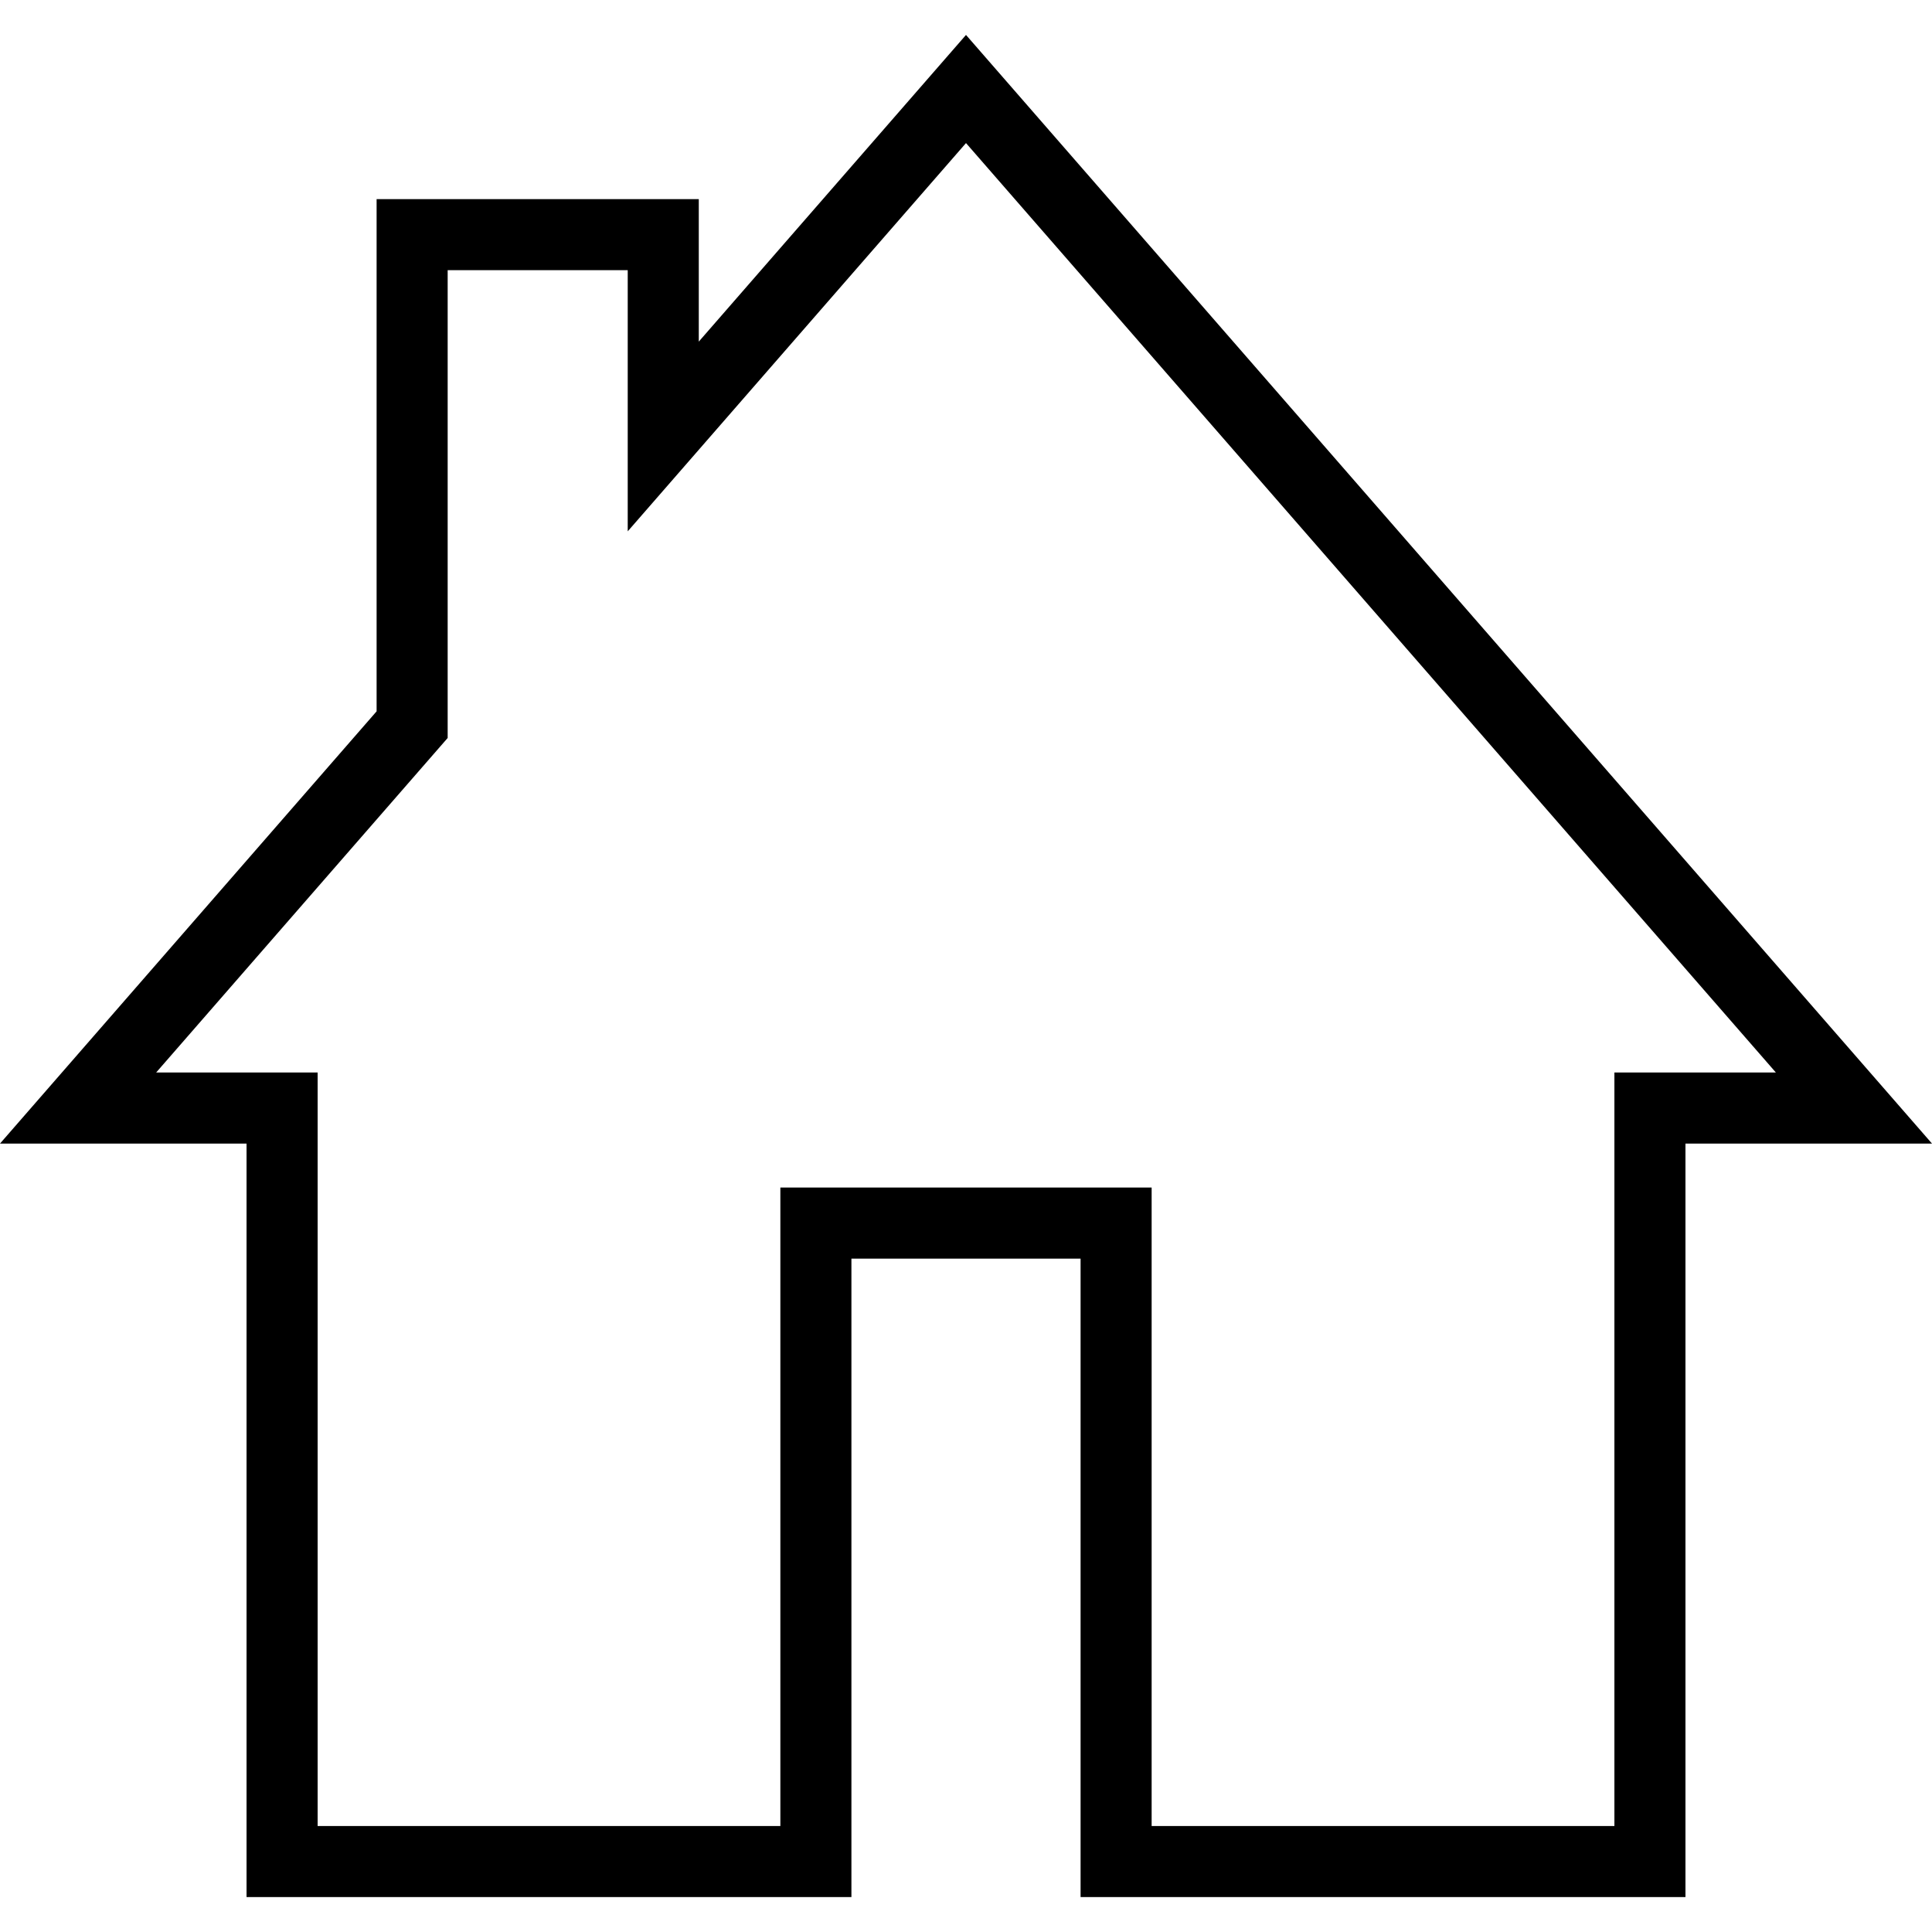 <?xml version="1.0" encoding="iso-8859-1"?>
<!-- Generator: Adobe Illustrator 19.1.0, SVG Export Plug-In . SVG Version: 6.00 Build 0)  -->
<svg version="1.1" id="Capa_1" xmlns="http://www.w3.org/2000/svg" xmlns:xlink="http://www.w3.org/1999/xlink" x="0px" y="0px"
	 viewBox="0 0 349.478 349.478" style="enable-background:new 0 0 349.478 349.478;" xml:space="preserve">
<g>
	<path d="M304.883,343.161H195.466v-115.49h-41.453v115.49H44.596v-136.3H0l68.124-78.189V36.016h58.279v25.778l48.336-55.476
		l174.739,200.543h-44.596V343.161z M208.319,330.307h83.71v-136.3h29.21l-146.5-168.126l-61.19,70.232V48.87H80.978v84.622
		l-52.732,60.515h29.21v136.3h83.703v-115.49h67.16V330.307z"/>
</g>
<g>
</g>
<g>
</g>
<g>
</g>
<g>
</g>
<g>
</g>
<g>
</g>
<g>
</g>
<g>
</g>
<g>
</g>
<g>
</g>
<g>
</g>
<g>
</g>
<g>
</g>
<g>
</g>
<g>
</g>
</svg>
